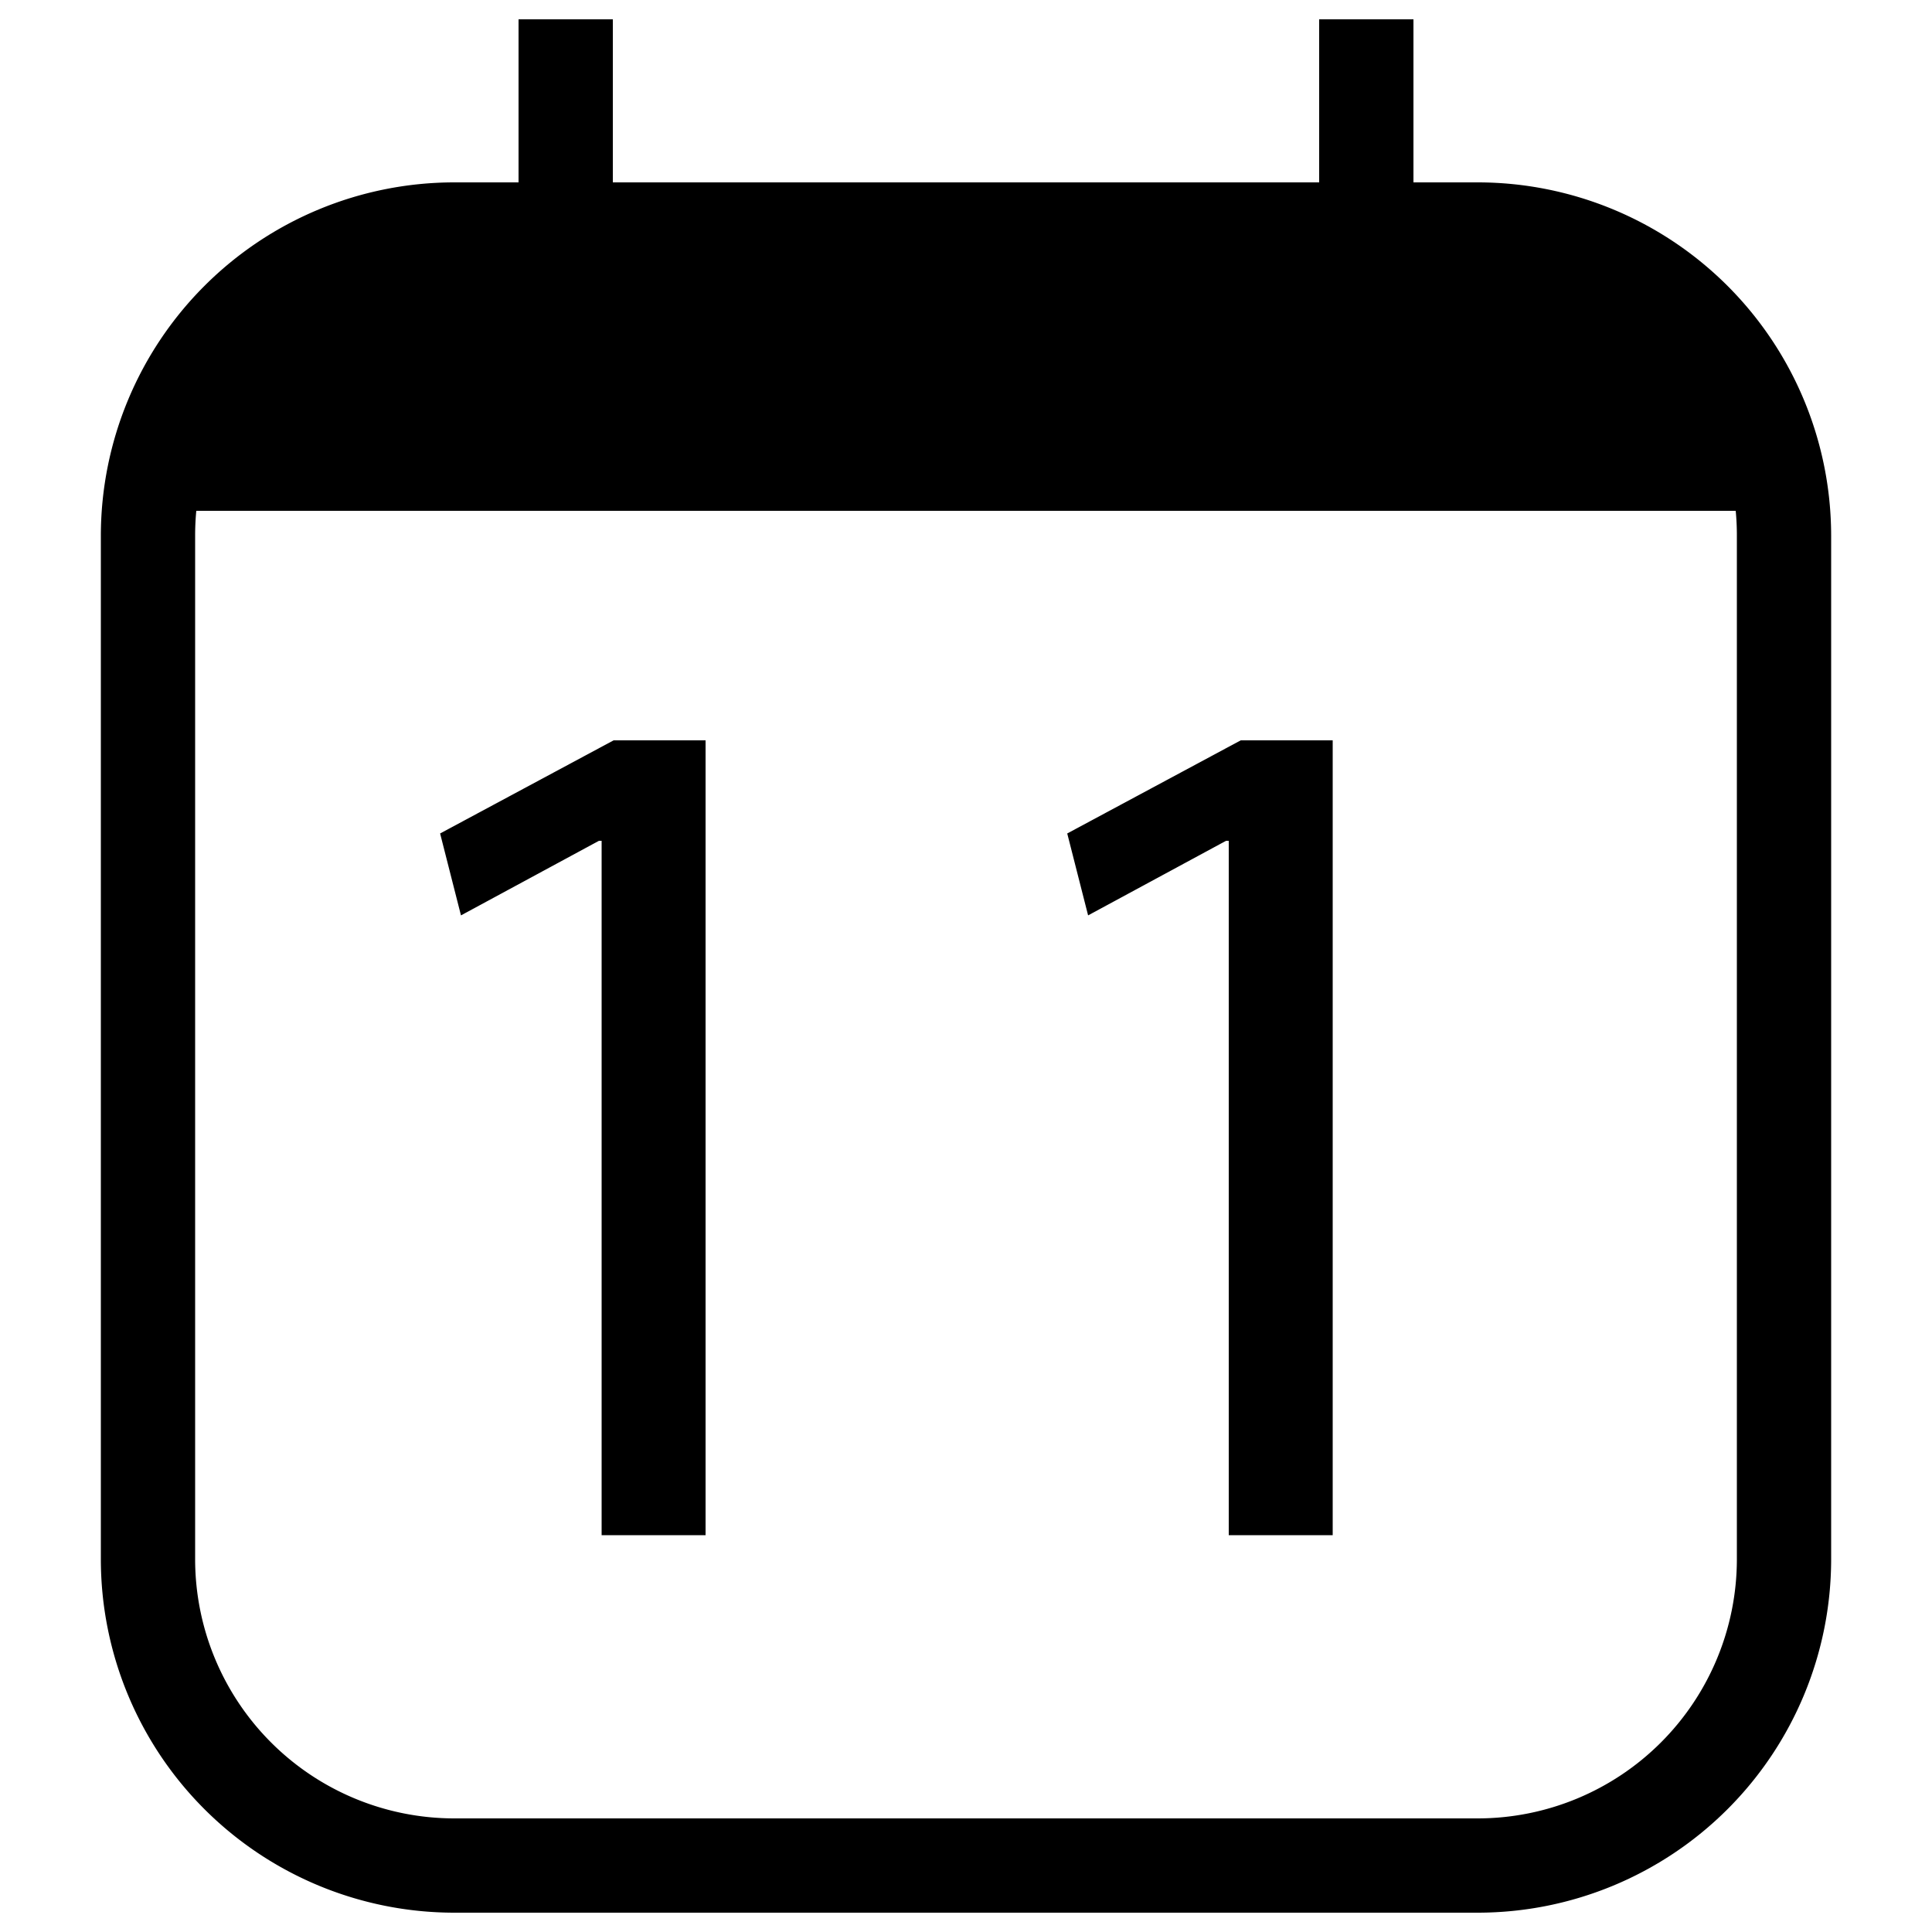 <svg
  xmlns="http://www.w3.org/2000/svg"
  viewBox="0 0 500 500"
  width="500"
  height="500"
  fill="#000000"
>
  <path d="M382.5 47.2h-16.7V5h-24.4v42.2H158.6V5h-24.4v42.2h-16.7a91.5 91.5 0 0 0-91.4 91.4v265a91.5 91.5 0 0 0 91.4 91.4h265a91.5 91.5 0 0 0 91.4-91.4v-265a91.5 91.5 0 0 0-91.4-91.4zm67 356.4a67.1 67.1 0 0 1-67 67h-265a67.1 67.1 0 0 1-67-67v-265c0-2.2.1-4.3.3-6.4h398.4c.2 2.1.3 4.2.3 6.4z" />
  <polygon
    data-name="1"
    points="113.9 215.7 119.3 236.9 155 217.6 155.7 217.6 155.7 397.3 182.6 397.3 182.6 191.6 158.8 191.6 113.9 215.7"
  />
  <polygon
    data-name="1"
    points="276.2 215.7 281.6 236.9 317.3 217.6 318 217.6 318 397.3 344.9 397.3 344.9 191.6 321.1 191.6 276.2 215.7"
  />
</svg>
